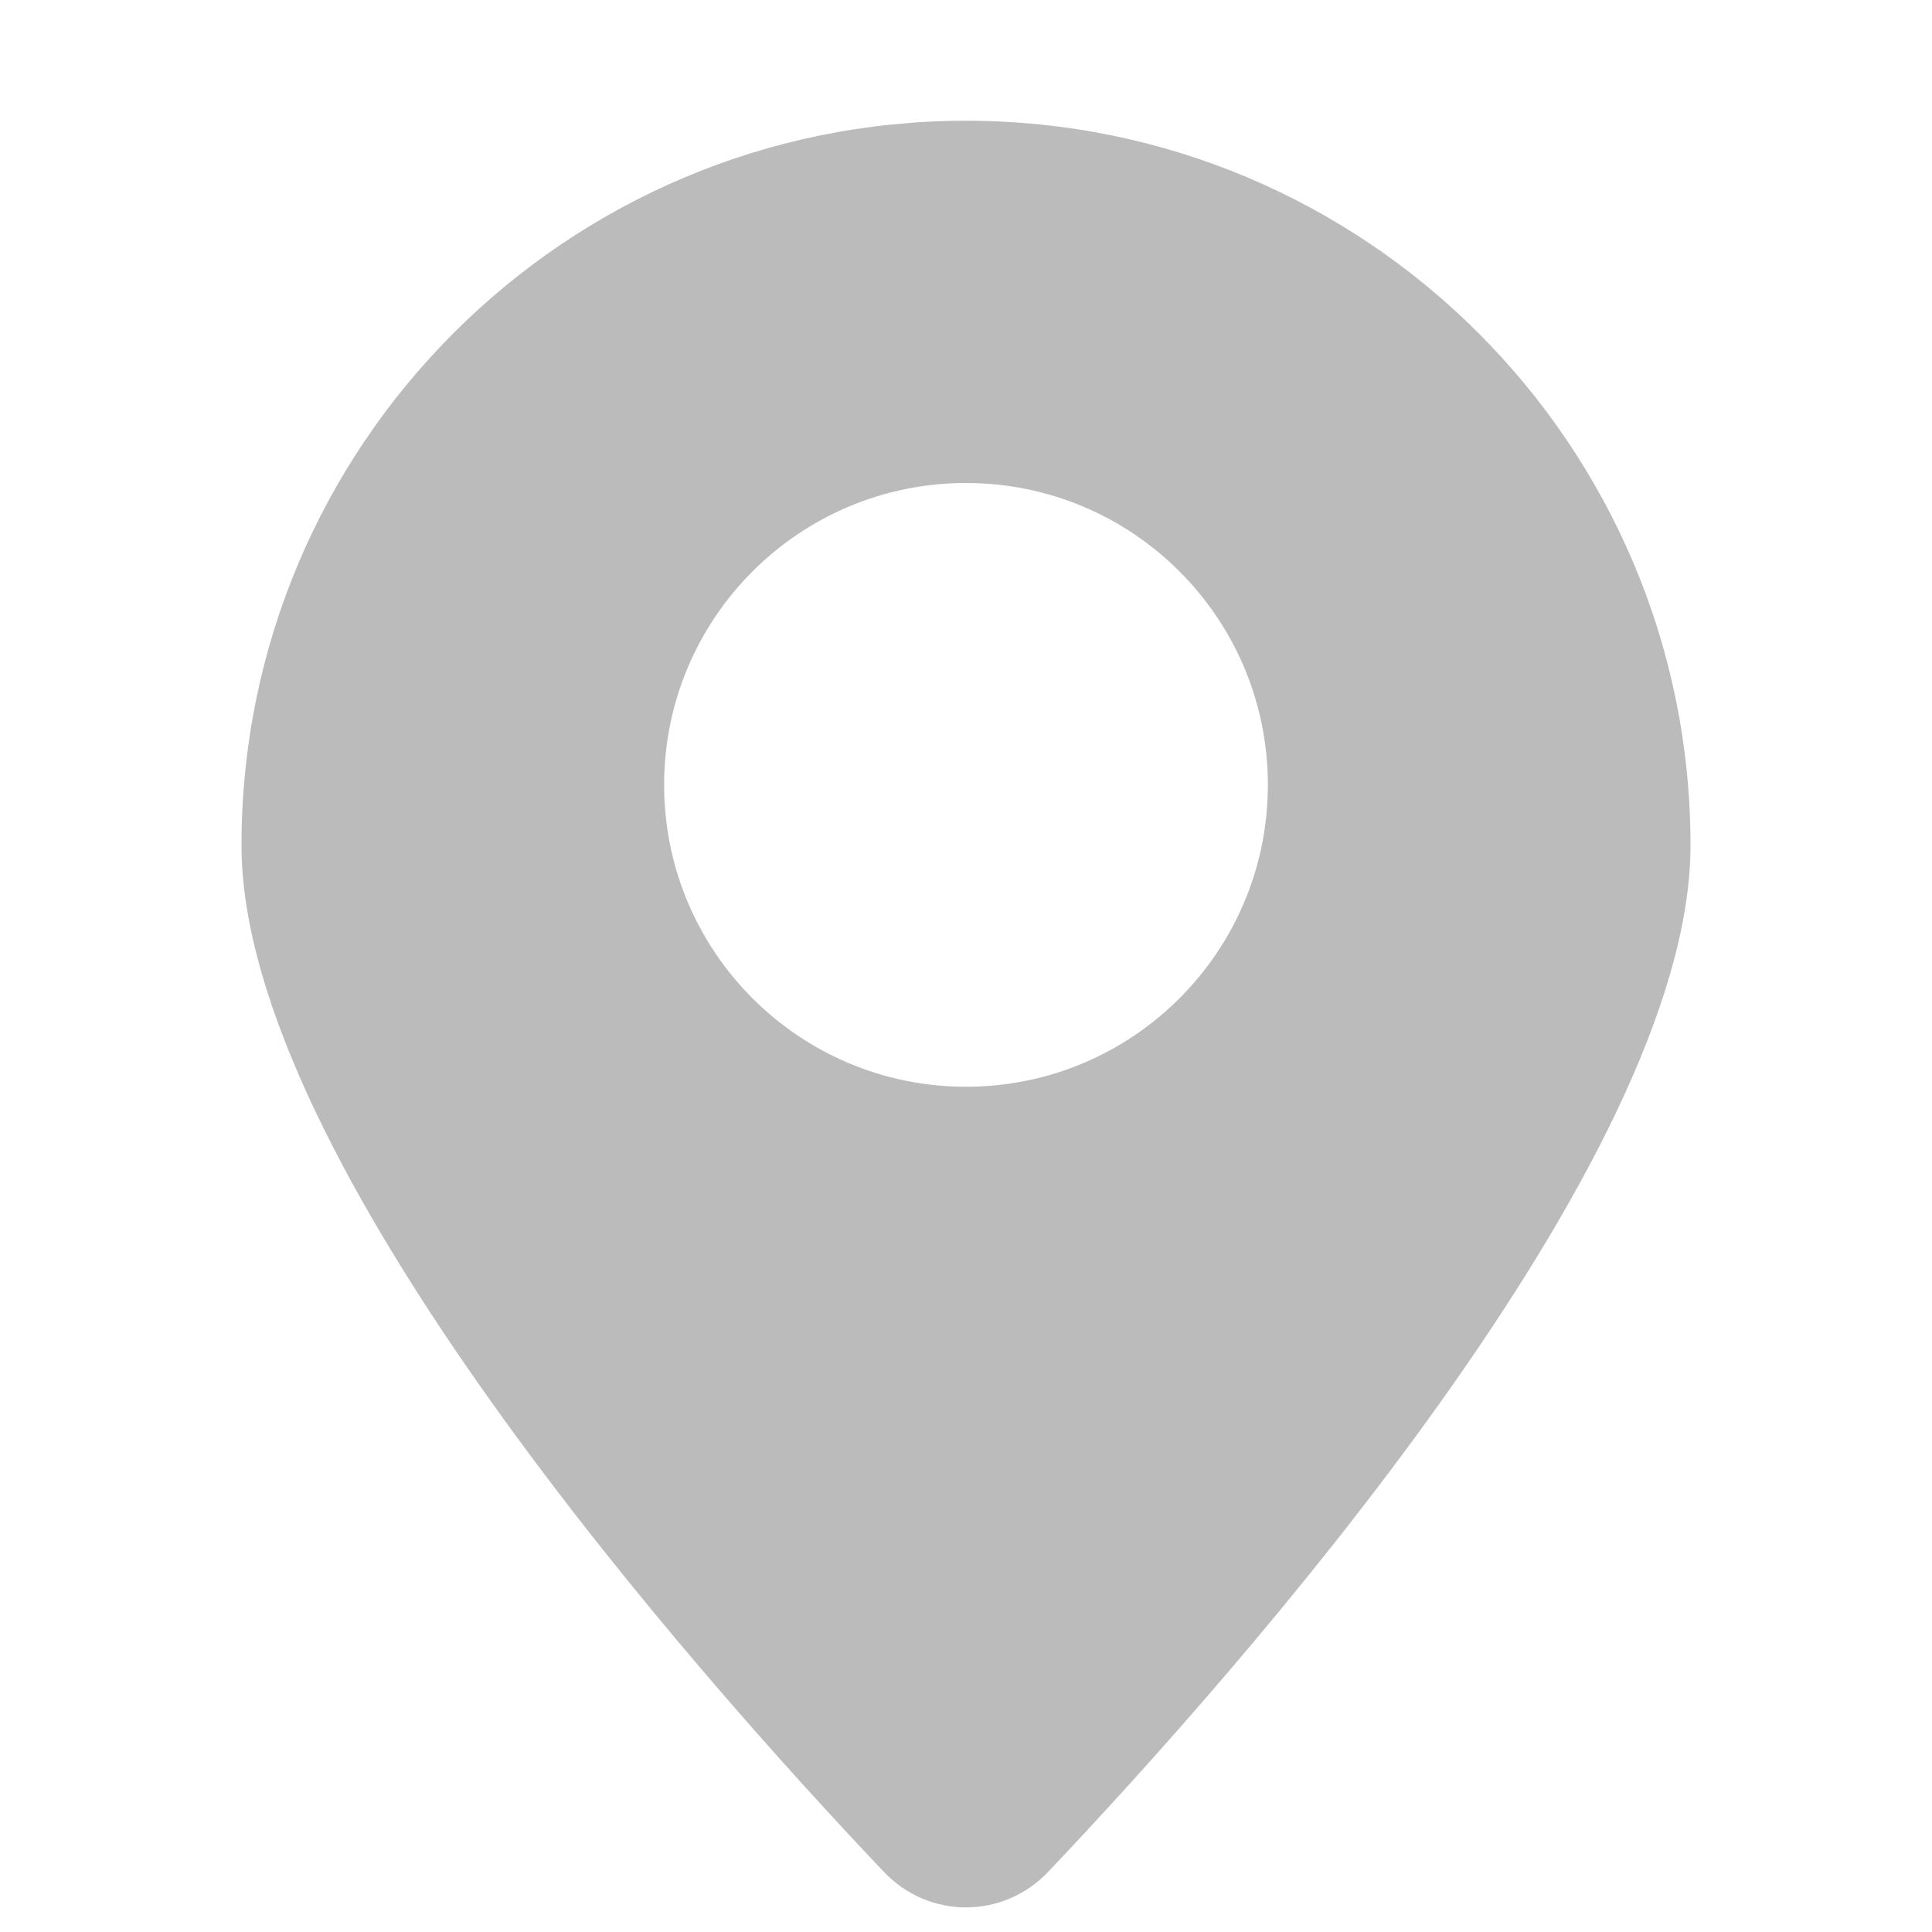 <svg width="16" height="16" viewBox="0 0 16 16" fill="none" xmlns="http://www.w3.org/2000/svg">
<path fill-rule="evenodd" clip-rule="evenodd" d="M8.682 15.5C10.255 13.842 14 9.618 14 7C14 3.686 11.314 1 8 1C4.686 1 2 3.686 2 7C2 9.618 5.745 13.842 7.318 15.5C7.692 15.895 8.308 15.895 8.682 15.5ZM8 9C9.381 9 10.5 7.881 10.5 6.5C10.5 5.119 9.381 4 8 4C6.619 4 5.5 5.119 5.5 6.5C5.5 7.881 6.619 9 8 9Z" fill="#BBBBBB"/>
</svg>
